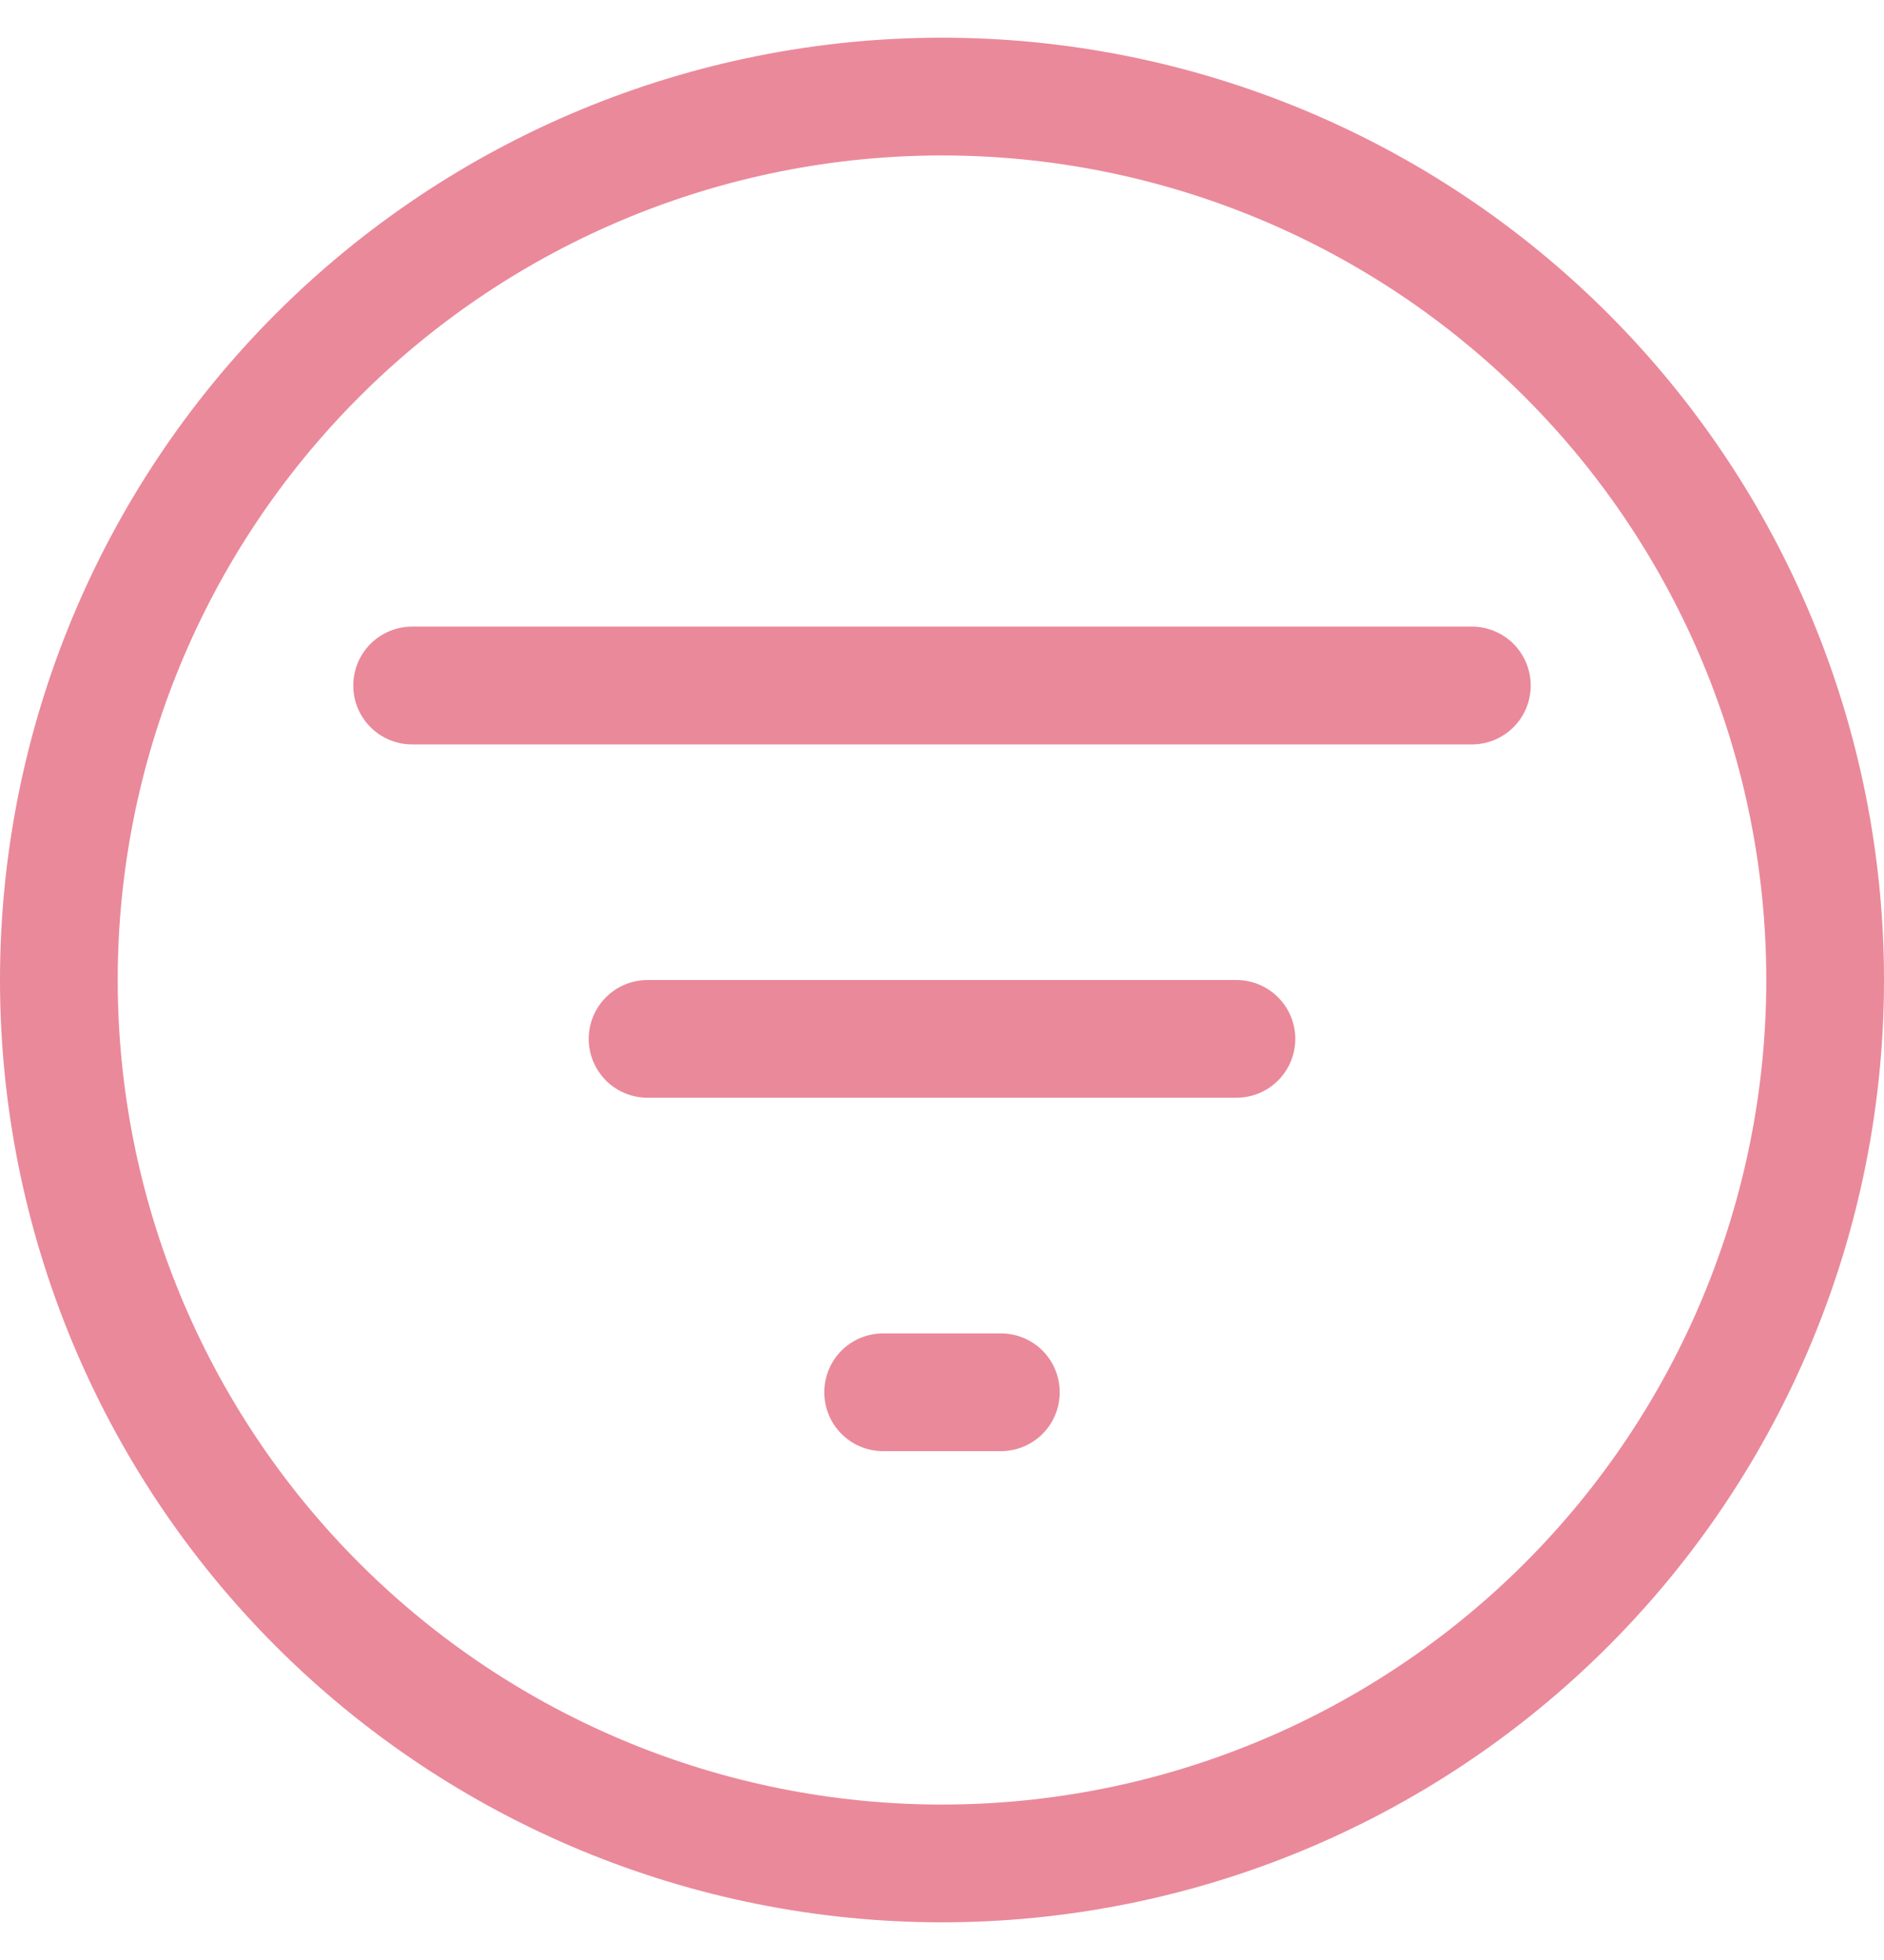 <svg width="25" height="26" viewBox="0 0 25 26" fill="none" xmlns="http://www.w3.org/2000/svg">
<path d="M12.5 23.938C9.599 23.938 6.817 22.785 4.766 20.734C2.715 18.683 1.562 15.901 1.562 13C1.562 10.099 2.715 7.317 4.766 5.266C6.817 3.215 9.599 2.062 12.5 2.062C15.401 2.062 18.183 3.215 20.234 5.266C22.285 7.317 23.438 10.099 23.438 13C23.438 15.901 22.285 18.683 20.234 20.734C18.183 22.785 15.401 23.938 12.5 23.938ZM12.5 25.5C15.815 25.5 18.995 24.183 21.339 21.839C23.683 19.495 25 16.315 25 13C25 9.685 23.683 6.505 21.339 4.161C18.995 1.817 15.815 0.5 12.5 0.5C9.185 0.5 6.005 1.817 3.661 4.161C1.317 6.505 0 9.685 0 13C0 16.315 1.317 19.495 3.661 21.839C6.005 24.183 9.185 25.5 12.5 25.5Z" fill="#EA899A"/>
<path d="M10.938 18.469C10.938 18.262 11.02 18.063 11.166 17.916C11.313 17.77 11.511 17.688 11.719 17.688H13.281C13.489 17.688 13.687 17.77 13.834 17.916C13.98 18.063 14.062 18.262 14.062 18.469C14.062 18.676 13.98 18.875 13.834 19.021C13.687 19.168 13.489 19.25 13.281 19.25H11.719C11.511 19.25 11.313 19.168 11.166 19.021C11.02 18.875 10.938 18.676 10.938 18.469ZM7.812 13.781C7.812 13.574 7.895 13.375 8.041 13.229C8.188 13.082 8.387 13 8.594 13H16.406C16.613 13 16.812 13.082 16.959 13.229C17.105 13.375 17.188 13.574 17.188 13.781C17.188 13.989 17.105 14.187 16.959 14.334C16.812 14.48 16.613 14.562 16.406 14.562H8.594C8.387 14.562 8.188 14.48 8.041 14.334C7.895 14.187 7.812 13.989 7.812 13.781ZM4.688 9.094C4.688 8.887 4.77 8.688 4.916 8.541C5.063 8.395 5.262 8.312 5.469 8.312H19.531C19.738 8.312 19.937 8.395 20.084 8.541C20.23 8.688 20.312 8.887 20.312 9.094C20.312 9.301 20.23 9.5 20.084 9.646C19.937 9.793 19.738 9.875 19.531 9.875H5.469C5.262 9.875 5.063 9.793 4.916 9.646C4.77 9.5 4.688 9.301 4.688 9.094Z" fill="#EA899A"/>
</svg>
